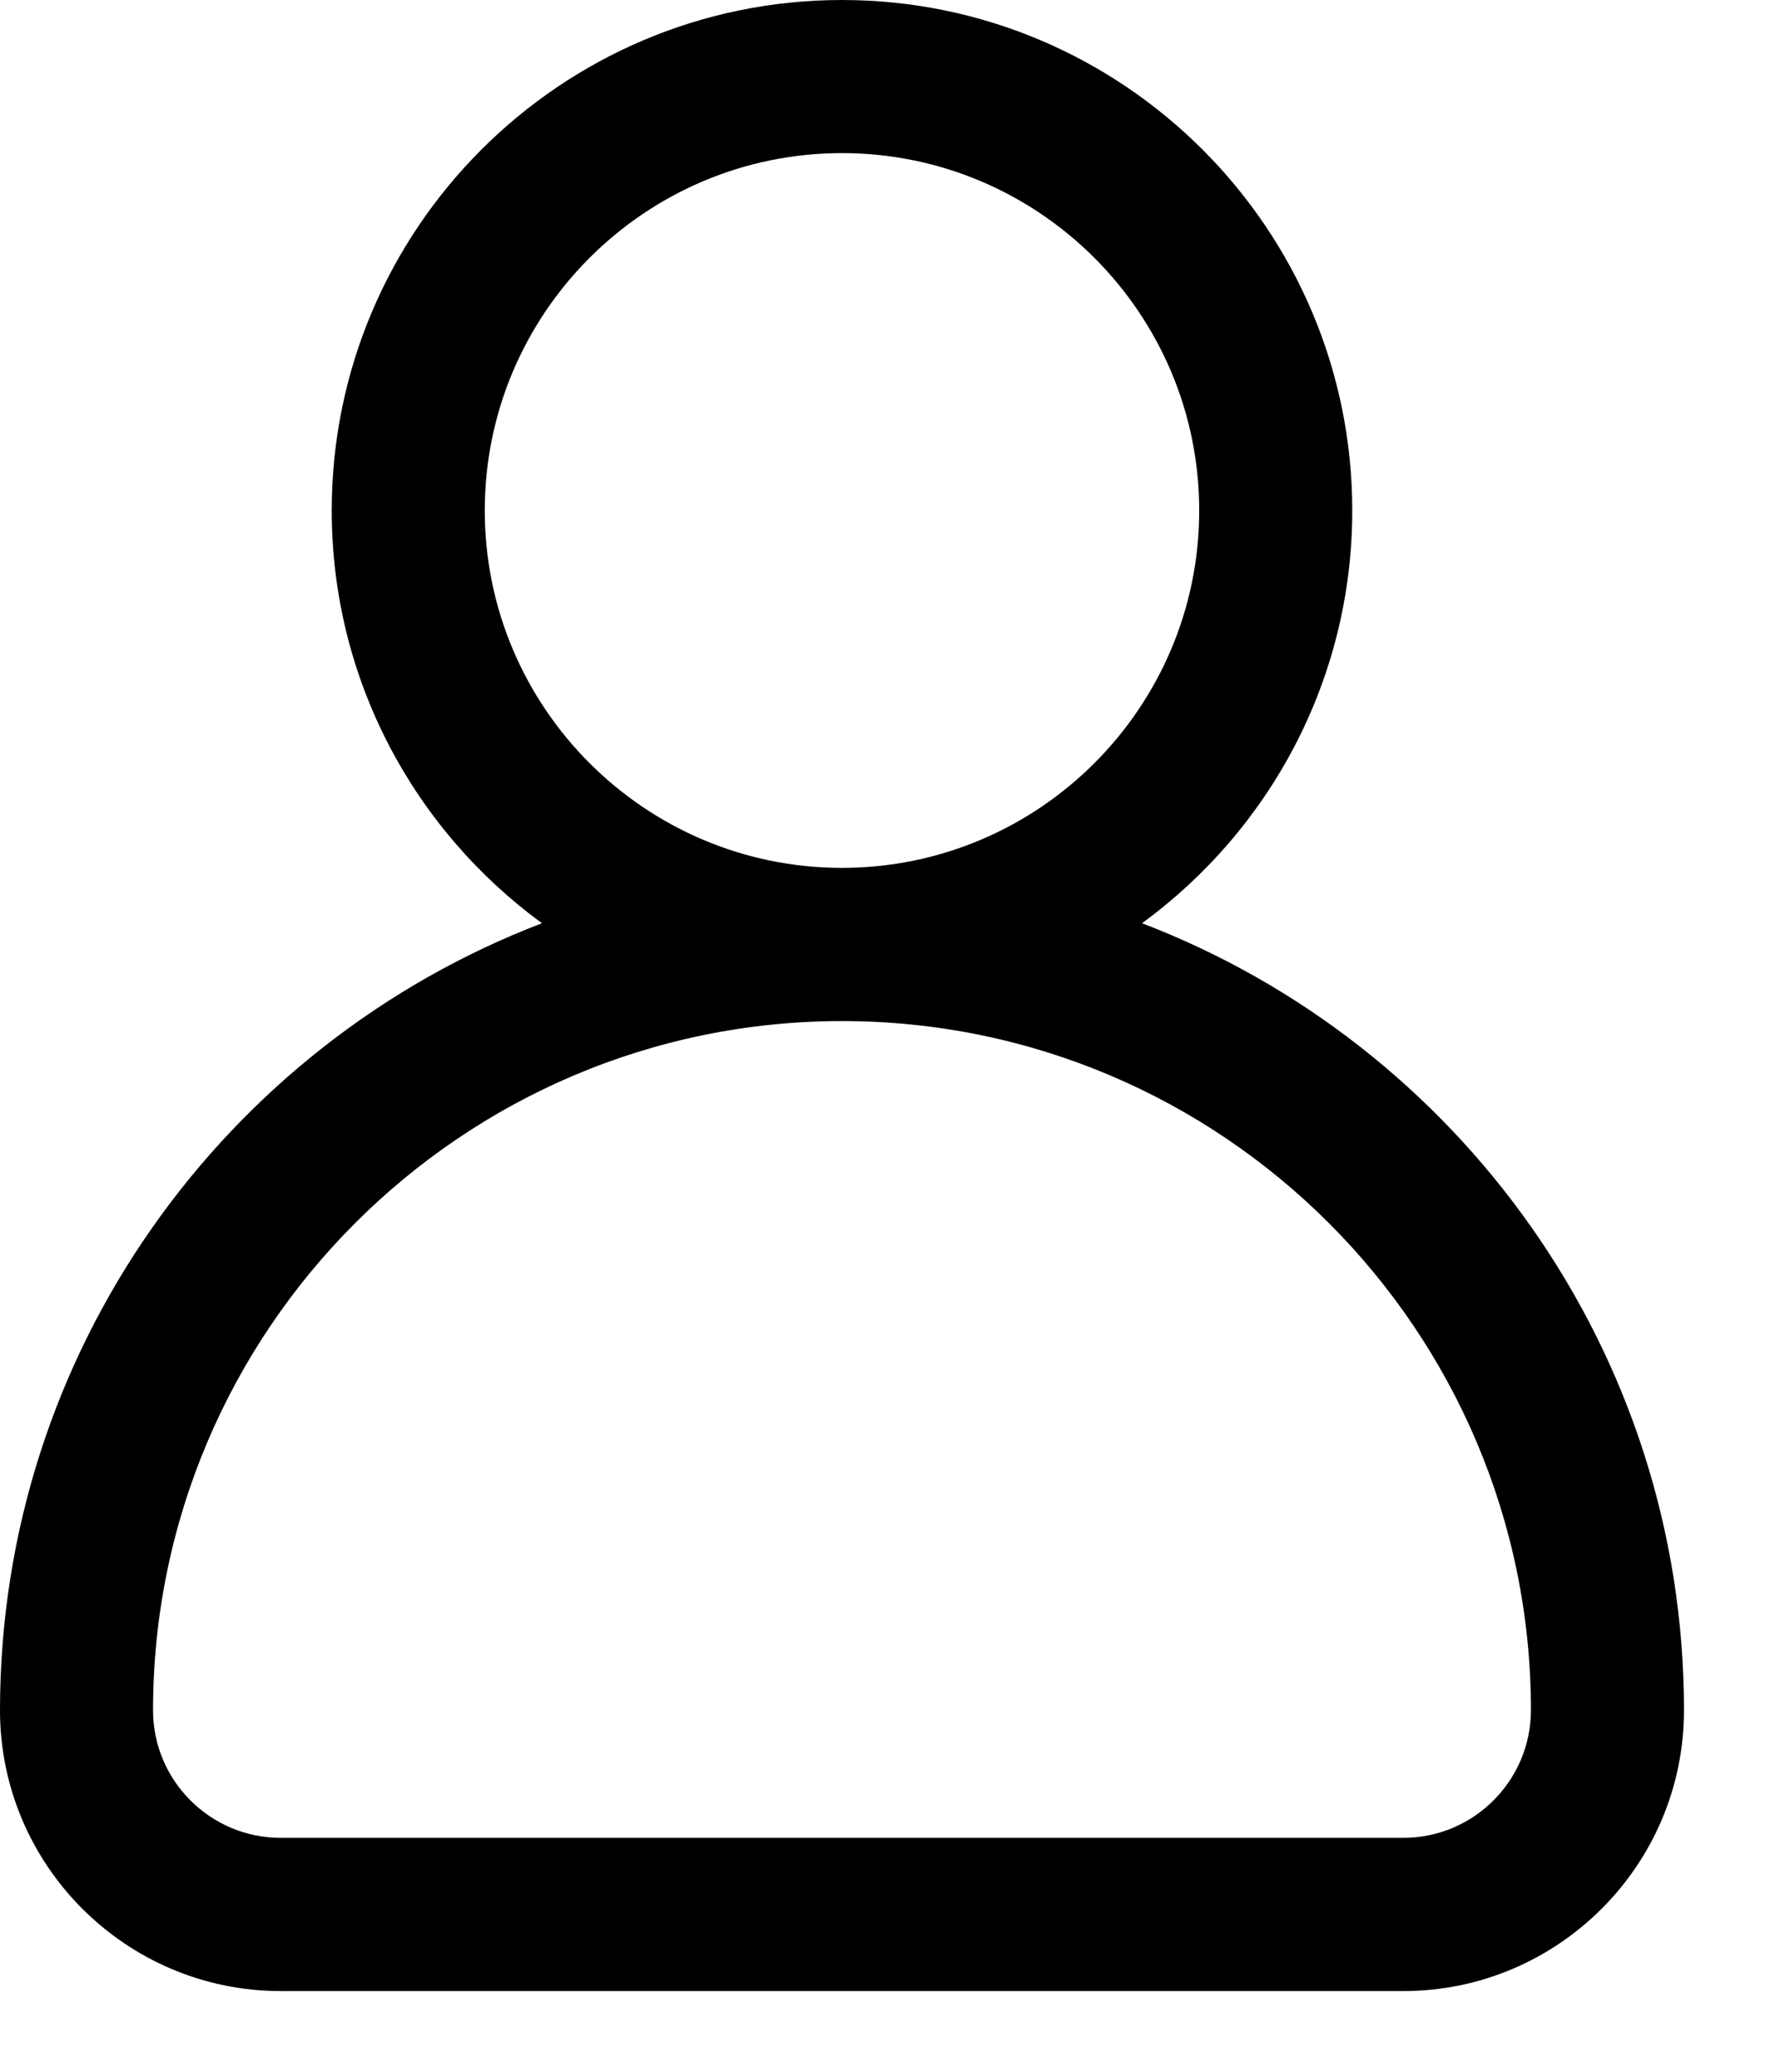 <svg width="18" height="21" viewBox="0 0 18 21" fill="none" xmlns="http://www.w3.org/2000/svg">
<path d="M11.581 9.358C12.872 8.416 13.713 6.892 13.713 5.175C13.713 2.321 11.392 0 8.538 0C5.685 0 3.364 2.321 3.364 5.175C3.364 6.892 4.205 8.416 5.496 9.358C2.286 10.586 0 13.699 0 17.336C0 18.905 1.277 20.182 2.846 20.182H14.231C15.8 20.182 17.077 18.905 17.077 17.336C17.077 13.699 14.791 10.586 11.581 9.358ZM4.916 5.175C4.916 3.177 6.541 1.552 8.538 1.552C10.536 1.552 12.161 3.177 12.161 5.175C12.161 7.172 10.536 8.797 8.538 8.797C6.541 8.797 4.916 7.172 4.916 5.175ZM14.231 18.629H2.846C2.133 18.629 1.552 18.049 1.552 17.336C1.552 13.484 4.686 10.35 8.539 10.35C12.391 10.35 15.525 13.483 15.525 17.336C15.524 18.049 14.944 18.629 14.231 18.629Z" fill="currentColor"/>
</svg>
